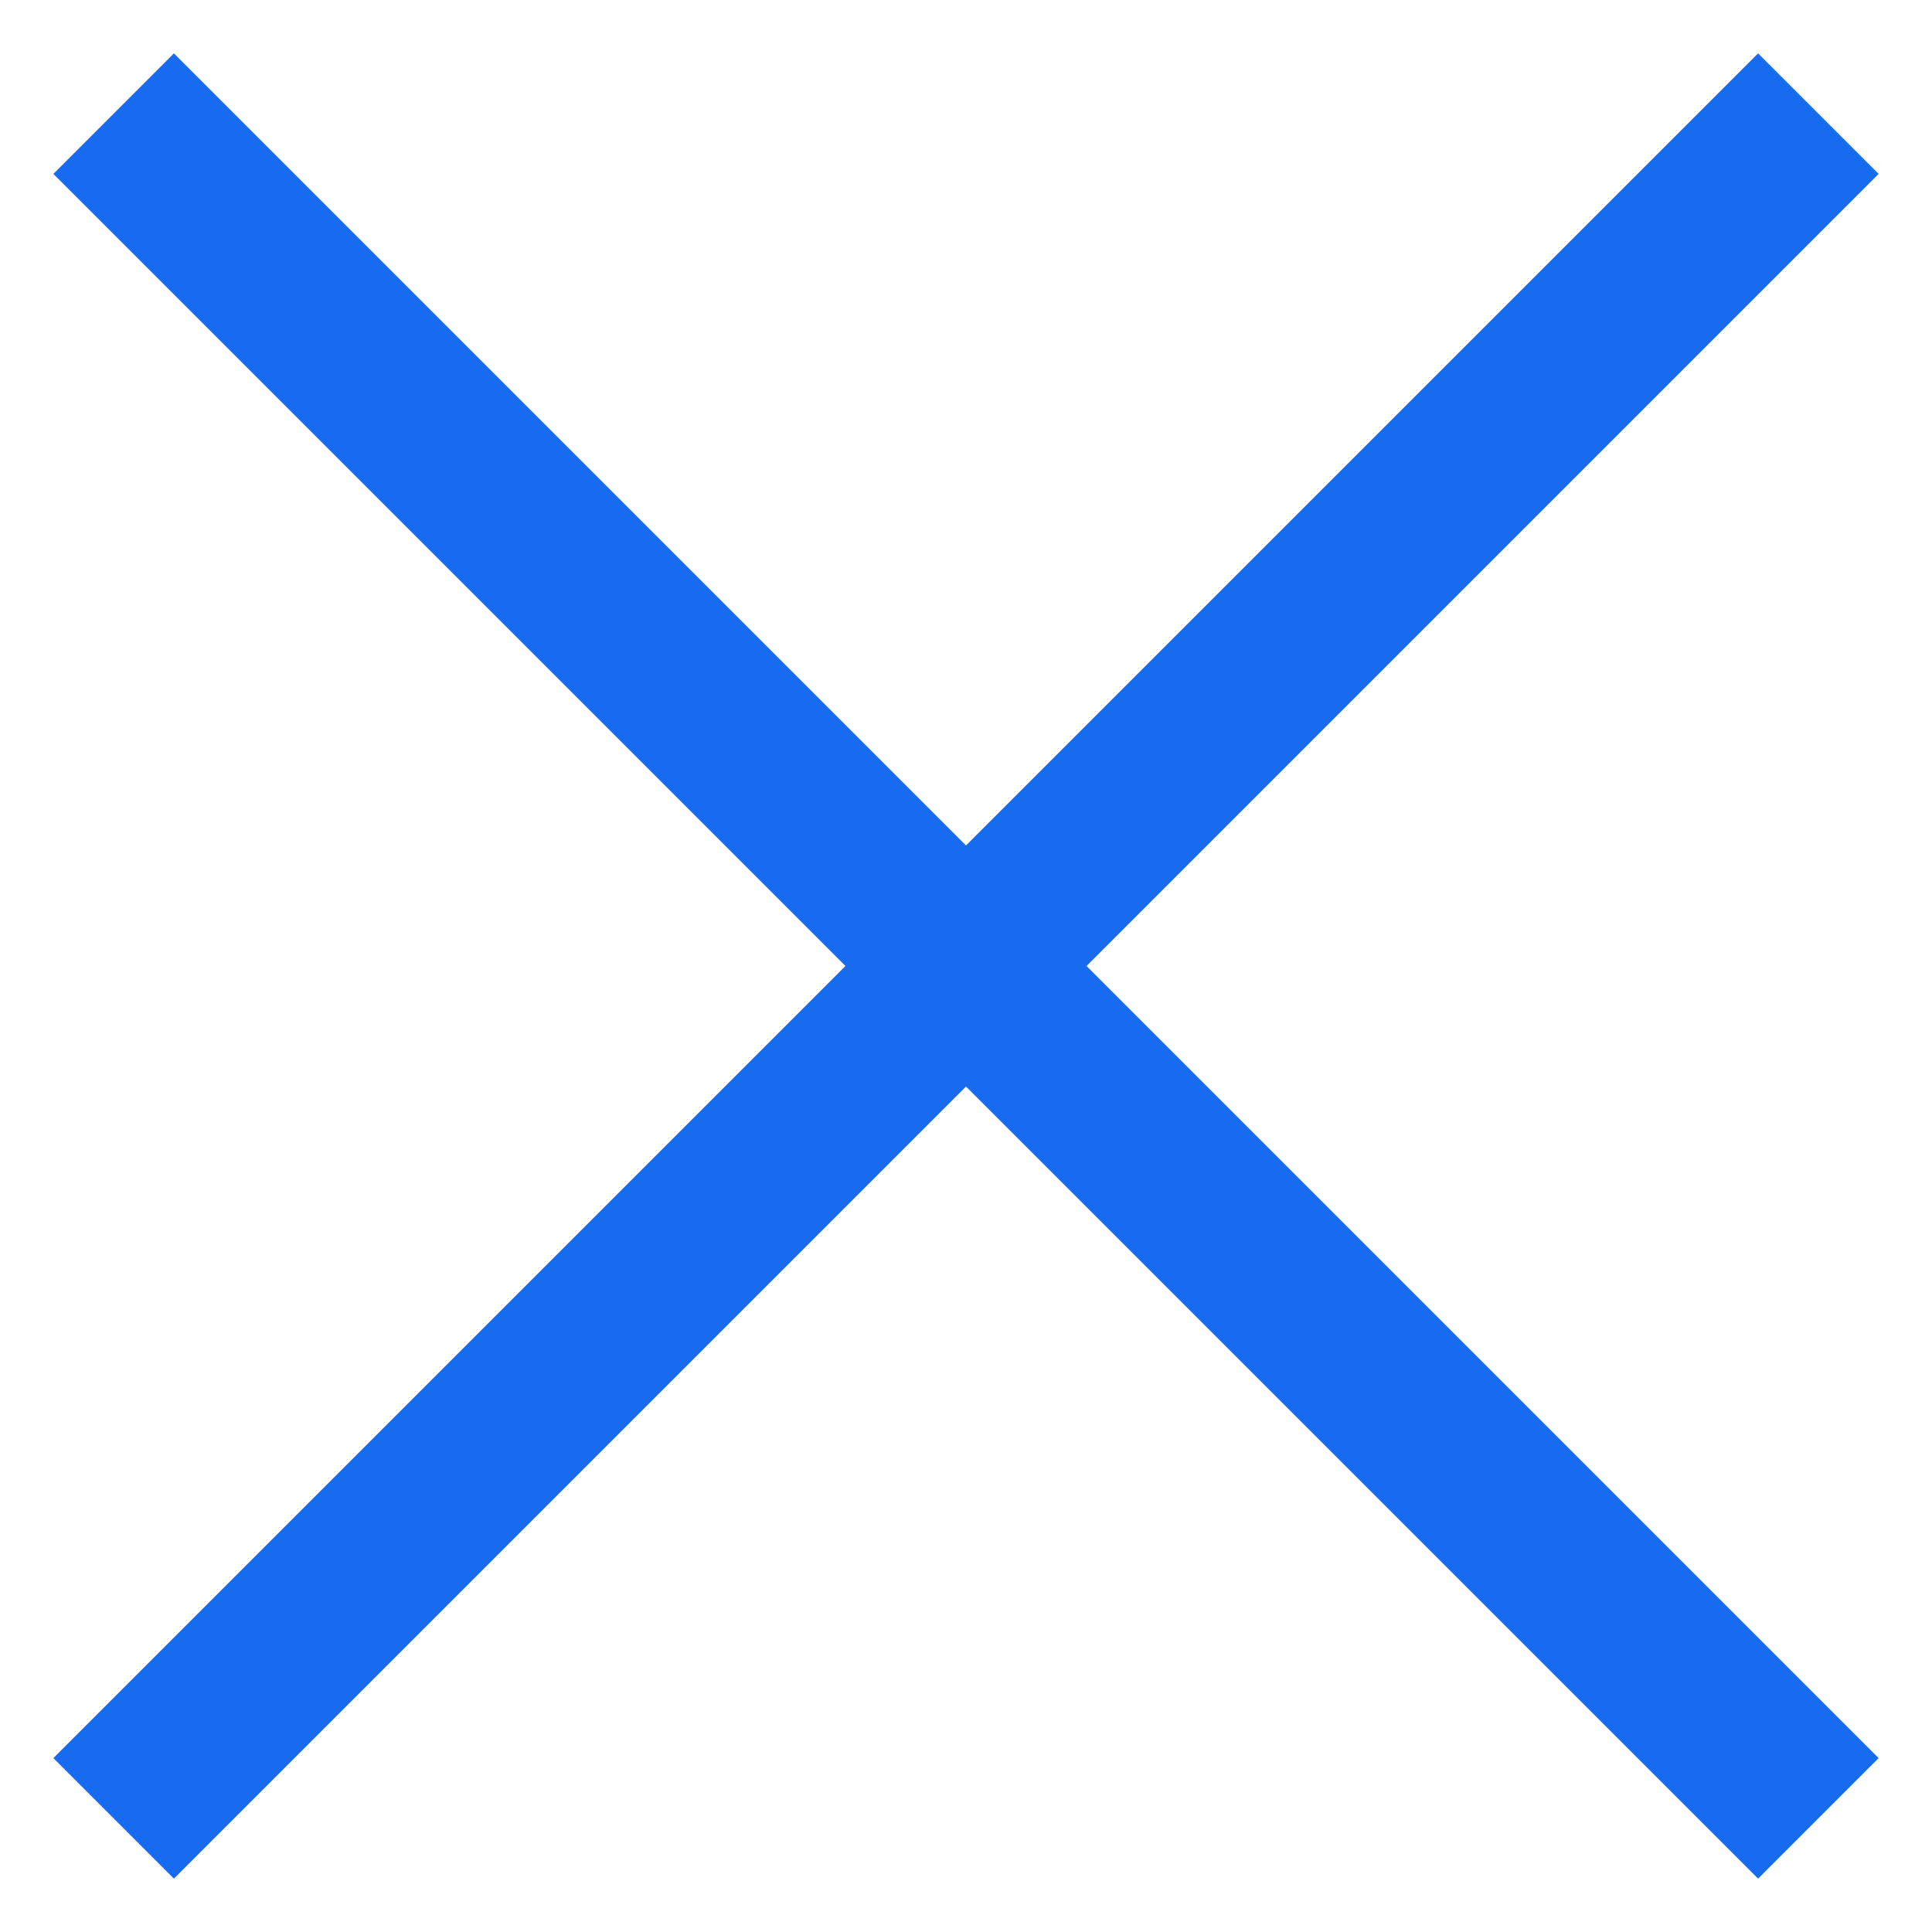 <svg width="34" height="34" viewBox="0 0 34 34" fill="none" xmlns="http://www.w3.org/2000/svg">
<path d="M2 2L32 32" stroke="#176BEF" stroke-width="3"/>
<path d="M2 32L32 2" stroke="#176BEF" stroke-width="3"/>
</svg>
